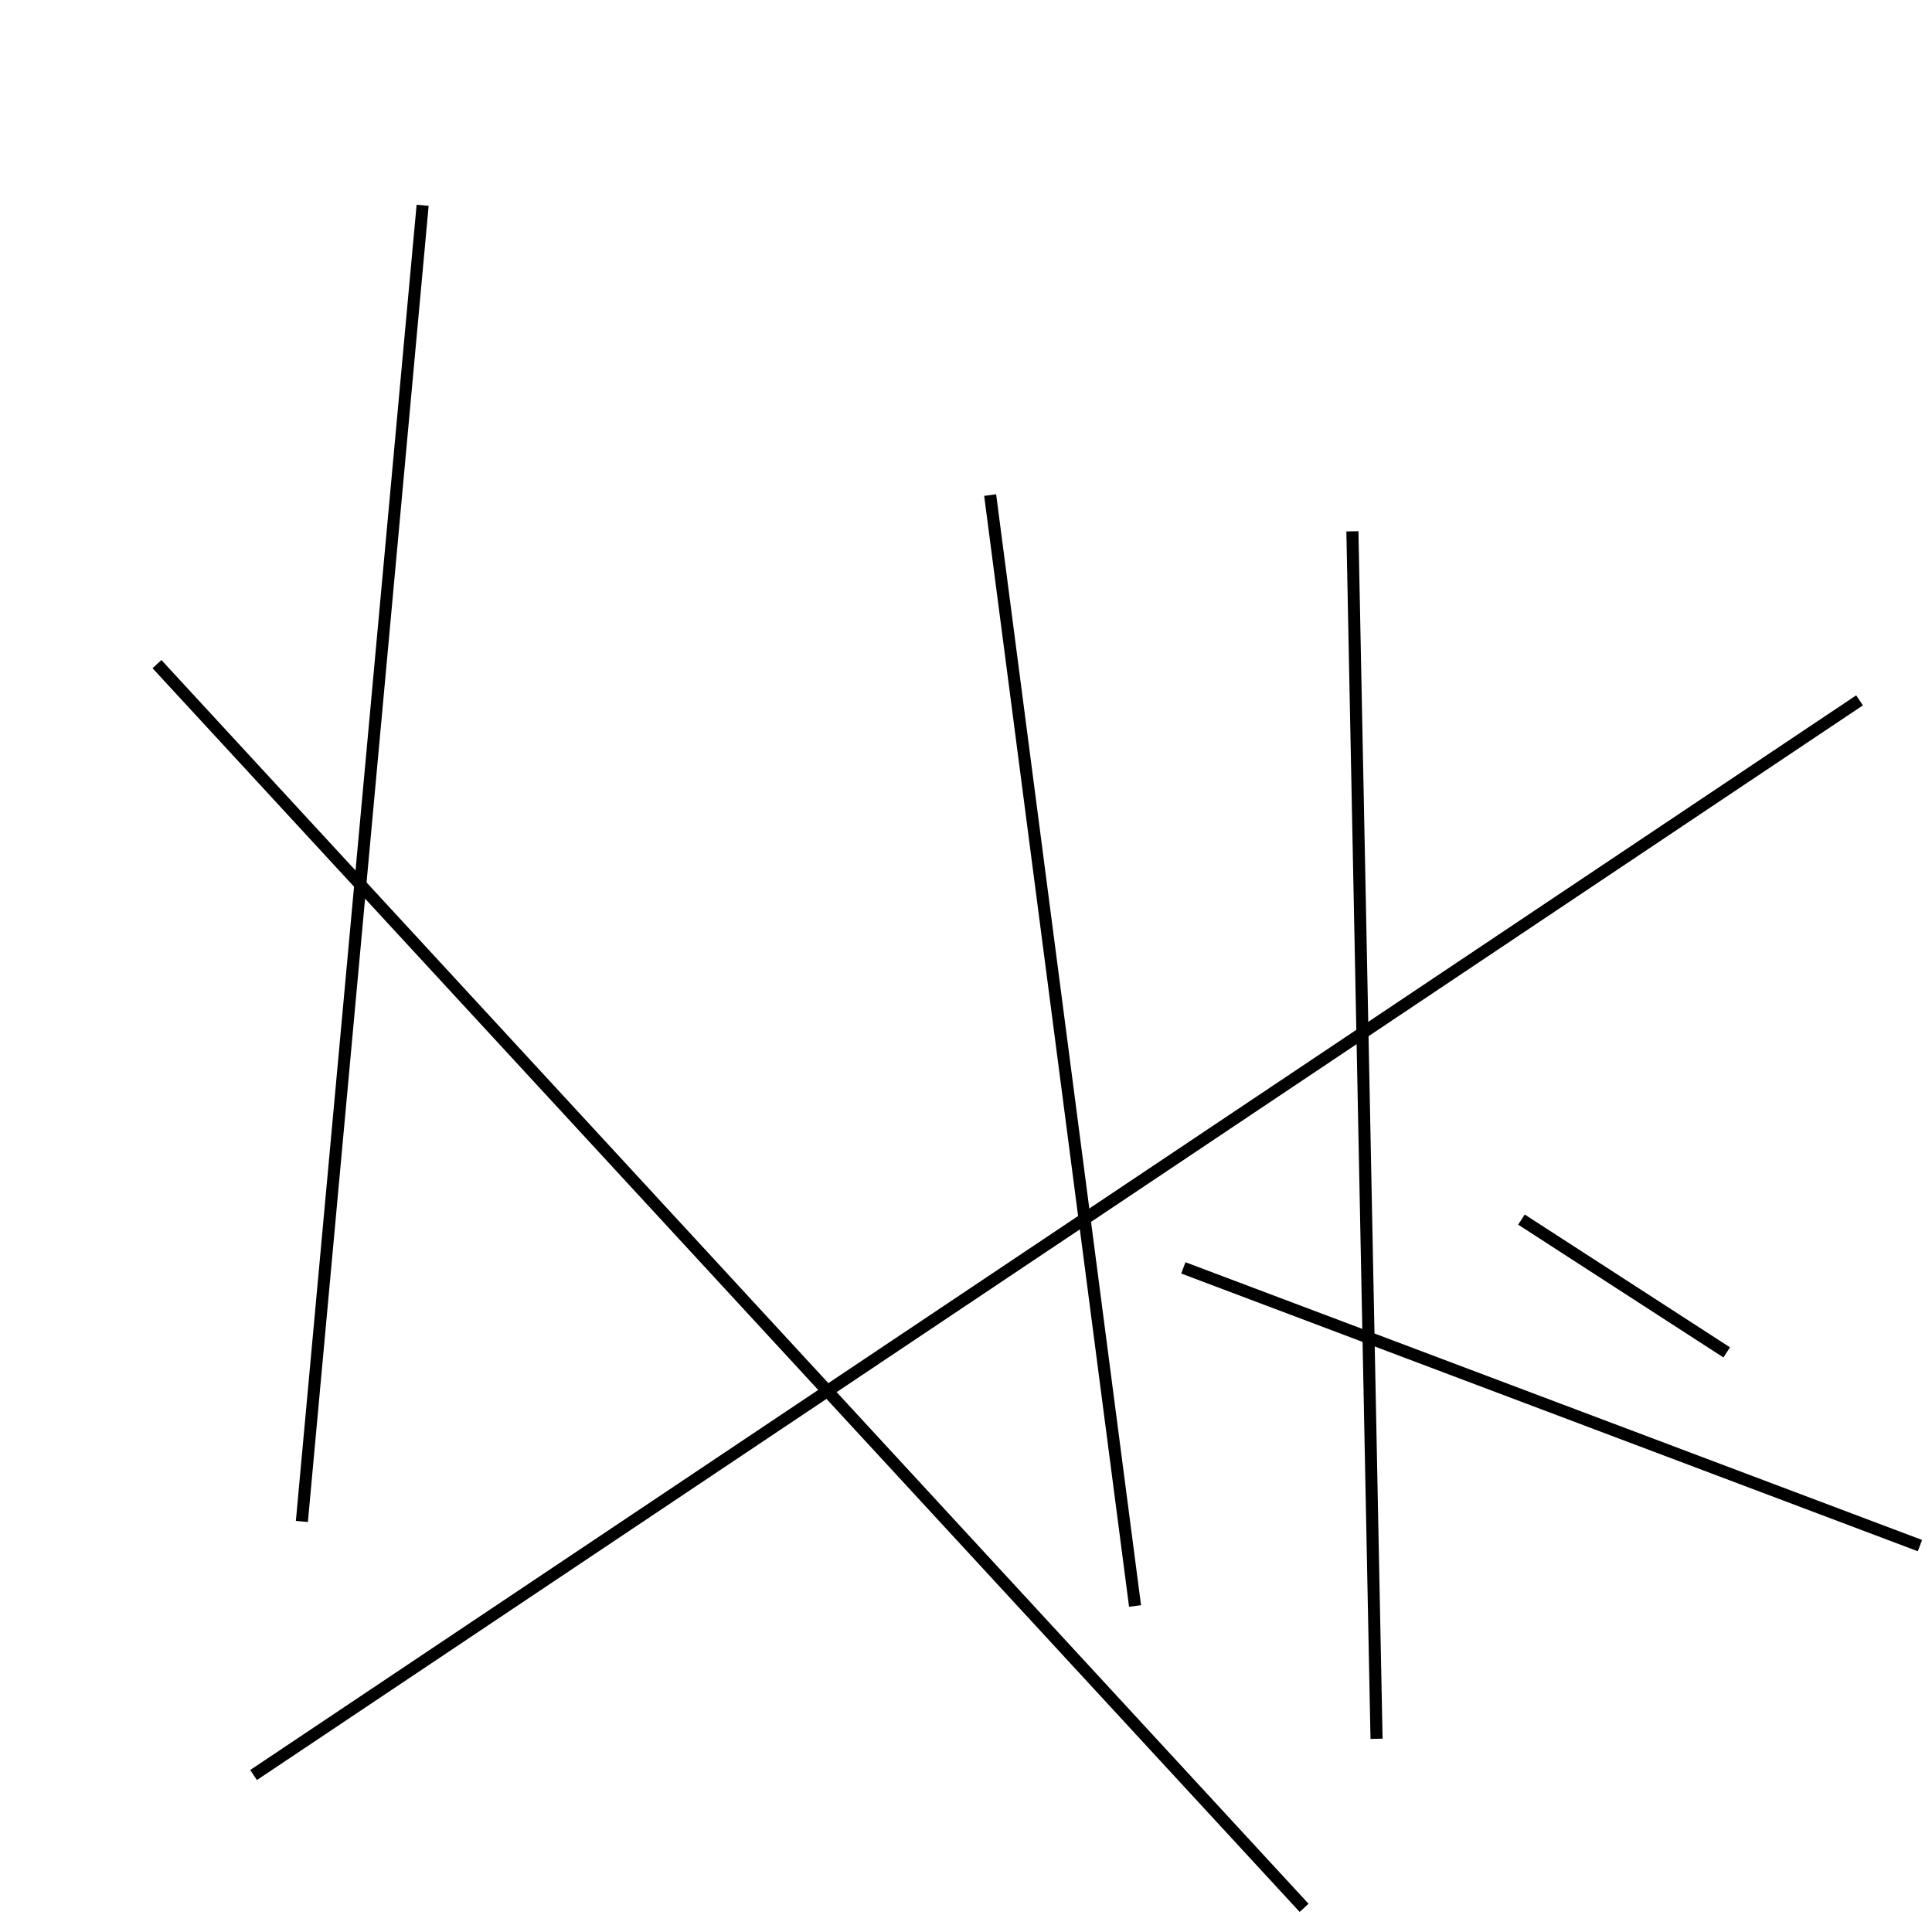 <?xml version="1.0" encoding="utf-8" ?>
<svg baseProfile="full" height="160" version="1.1" width="160" xmlns="http://www.w3.org/2000/svg" xmlns:ev="http://www.w3.org/2001/xml-events" xmlns:xlink="http://www.w3.org/1999/xlink"><defs /><line stroke="black" stroke-width="1" x1="35" x2="25" y1="17" y2="126" /><line stroke="black" stroke-width="1" x1="94" x2="82" y1="133" y2="41" /><line stroke="black" stroke-width="1" x1="143" x2="126" y1="112" y2="101" /><line stroke="black" stroke-width="1" x1="154" x2="21" y1="58" y2="147" /><line stroke="black" stroke-width="1" x1="112" x2="114" y1="44" y2="144" /><line stroke="black" stroke-width="1" x1="13" x2="108" y1="55" y2="158" /><line stroke="black" stroke-width="1" x1="159" x2="98" y1="128" y2="105" /></svg>